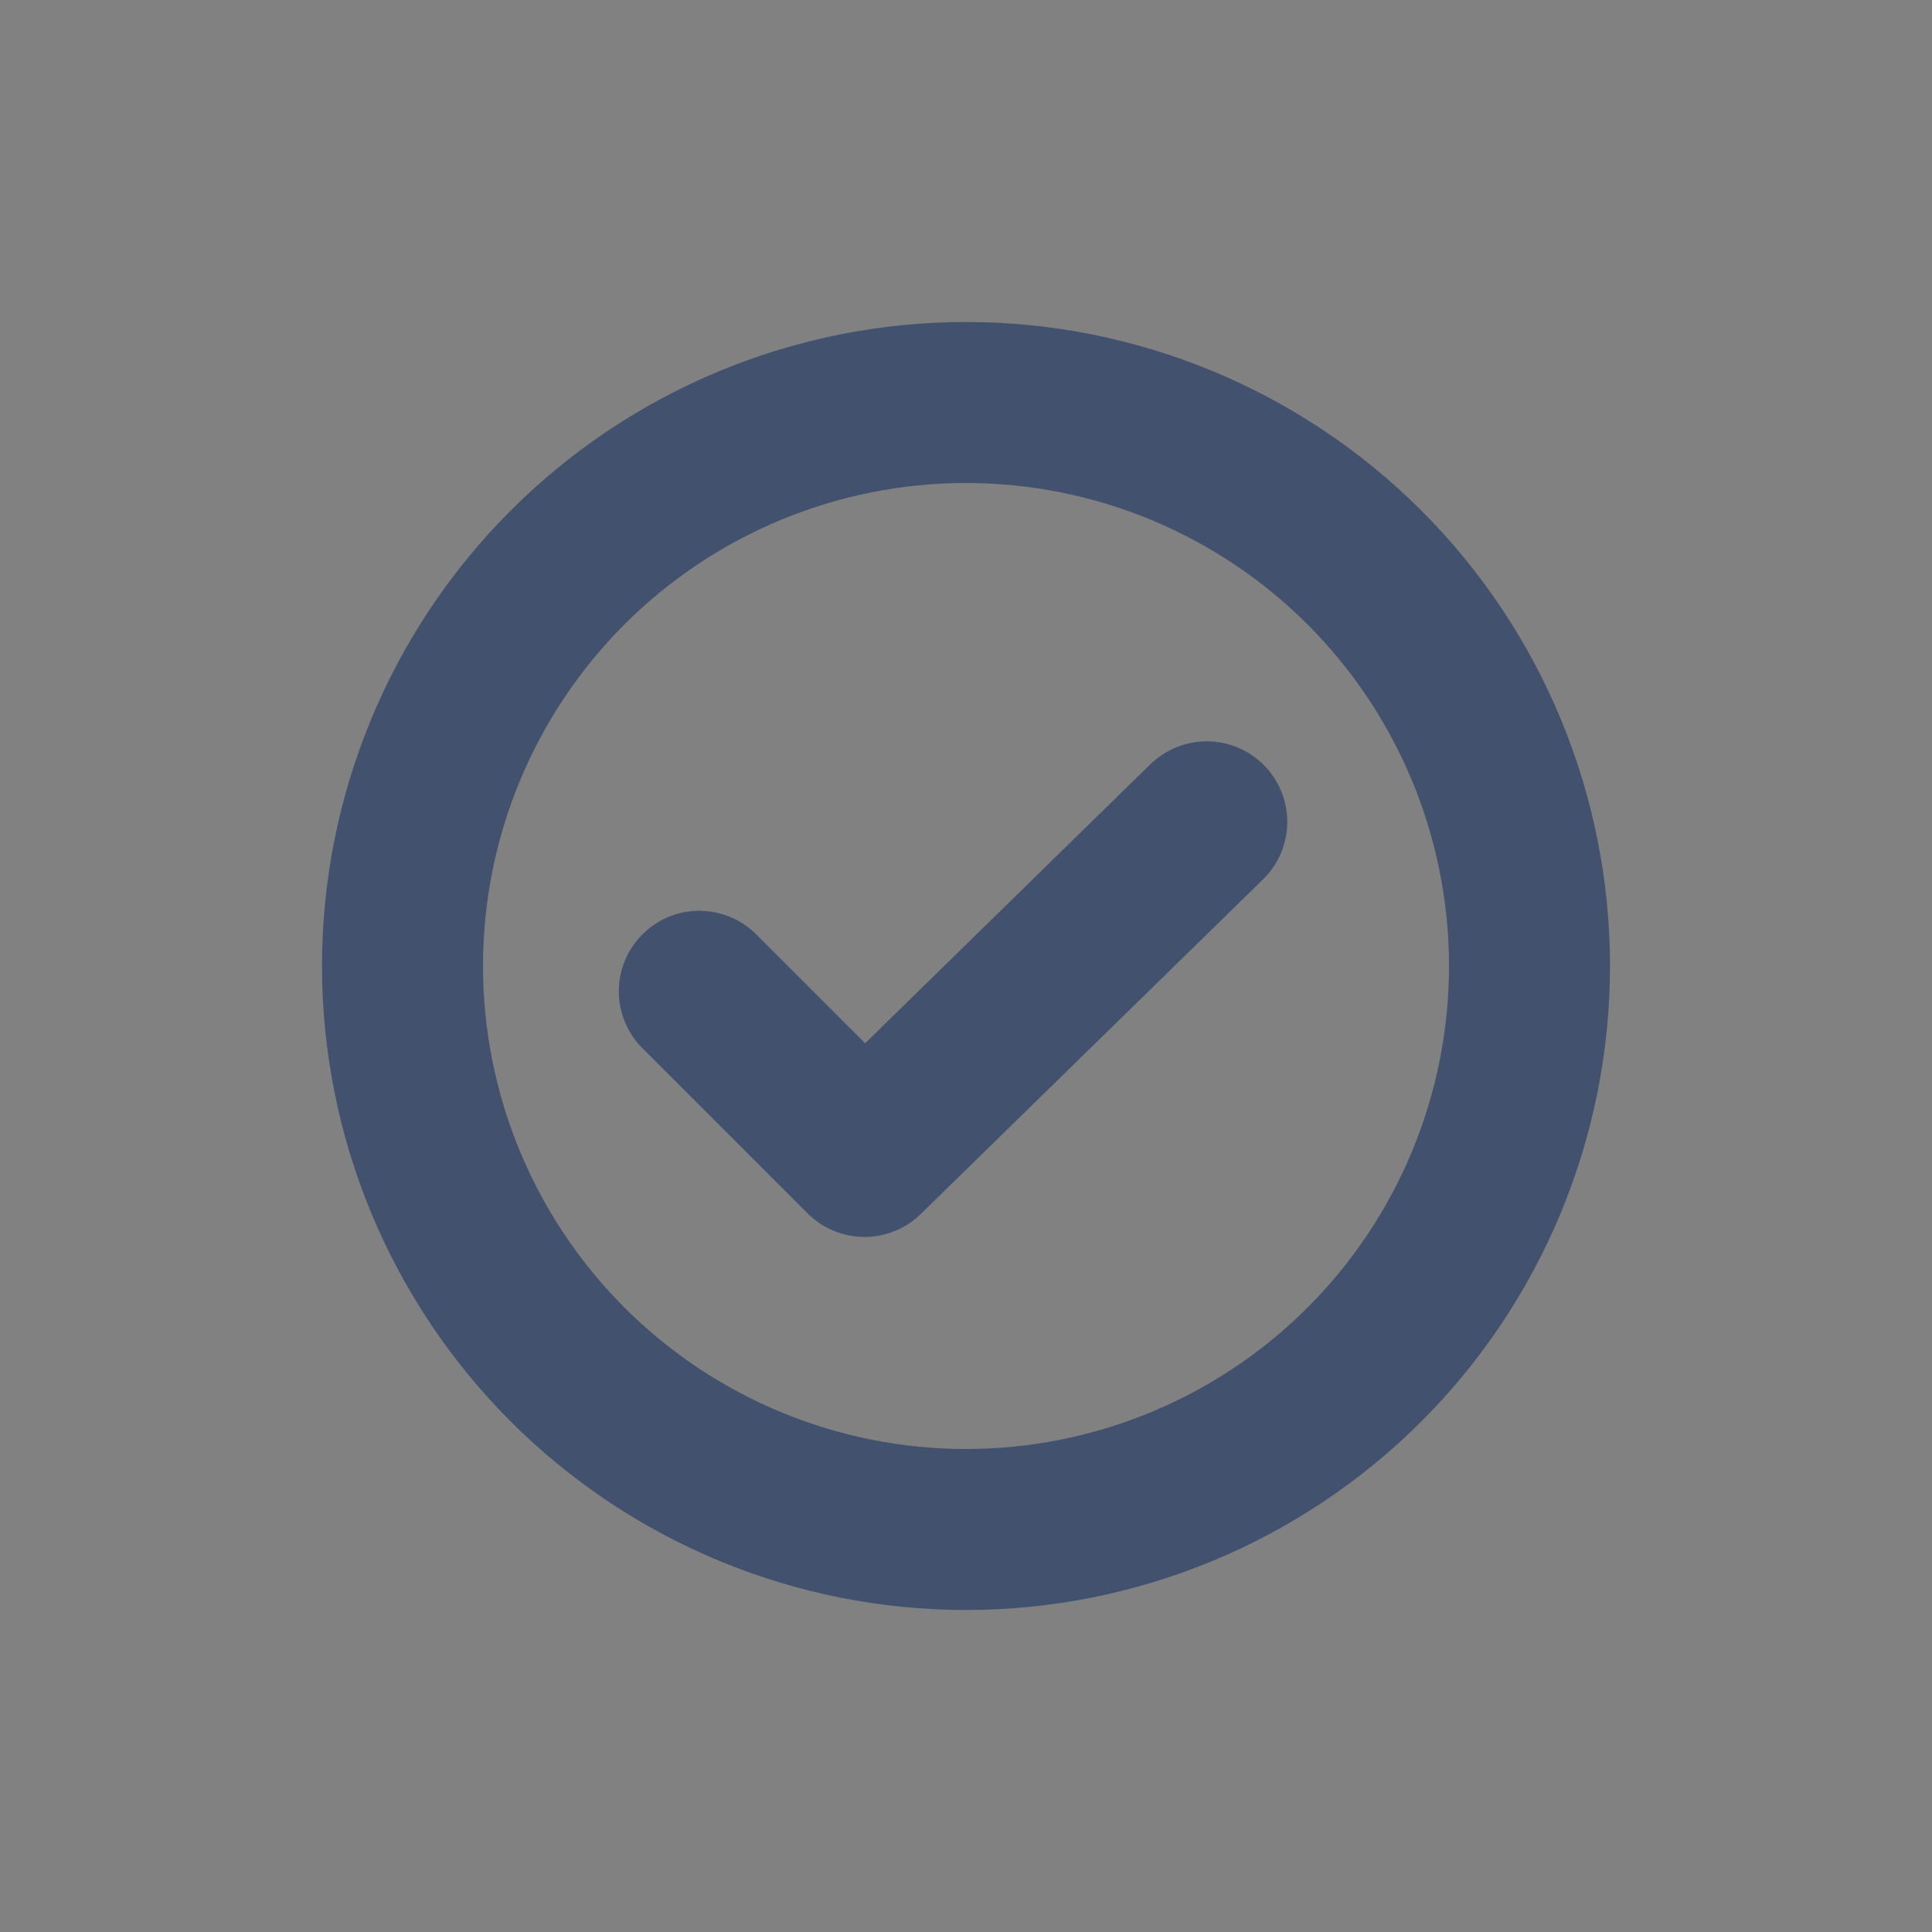 <svg width="24" height="24" viewBox="0 0 24 24" fill="none" xmlns="http://www.w3.org/2000/svg">
<rect x="0" y="0" width="24" height="24" fill="#808080" stroke="none"/>
<rect width="24" height="24" fill="white" fill-opacity="0.01"/>
<path d="M12 18C13.591 18 15.117 17.368 16.243 16.243C17.368 15.117 18 13.591 18 12C18 10.409 17.368 8.883 16.243 7.757C15.117 6.632 13.591 6 12 6C10.409 6 8.883 6.632 7.757 7.757C6.632 8.883 6 10.409 6 12C6 13.591 6.632 15.117 7.757 16.243C8.883 17.368 10.409 18 12 18ZM12 20C9.878 20 7.843 19.157 6.343 17.657C4.843 16.157 4 14.122 4 12C4 9.878 4.843 7.843 6.343 6.343C7.843 4.843 9.878 4 12 4C14.122 4 16.157 4.843 17.657 6.343C19.157 7.843 20 9.878 20 12C20 14.122 19.157 16.157 17.657 17.657C16.157 19.157 14.122 20 12 20Z" fill="#42526E"/>
<path d="M14.301 9.485C14.491 9.304 14.746 9.205 15.008 9.209C15.271 9.214 15.522 9.322 15.706 9.51C15.889 9.698 15.992 9.951 15.991 10.214C15.989 10.477 15.885 10.729 15.699 10.915L11.438 15.081C11.25 15.265 10.997 15.367 10.733 15.366C10.47 15.364 10.218 15.259 10.032 15.073L7.992 13.033C7.897 12.941 7.82 12.83 7.768 12.708C7.716 12.586 7.688 12.455 7.687 12.322C7.686 12.189 7.712 12.058 7.762 11.935C7.812 11.812 7.887 11.7 7.981 11.607C8.075 11.513 8.186 11.439 8.309 11.388C8.432 11.338 8.564 11.313 8.697 11.314C8.829 11.316 8.961 11.343 9.083 11.396C9.205 11.448 9.315 11.524 9.407 11.62L10.747 12.96L14.3 9.484L14.301 9.485Z" fill="#42526E"/>
</svg>
